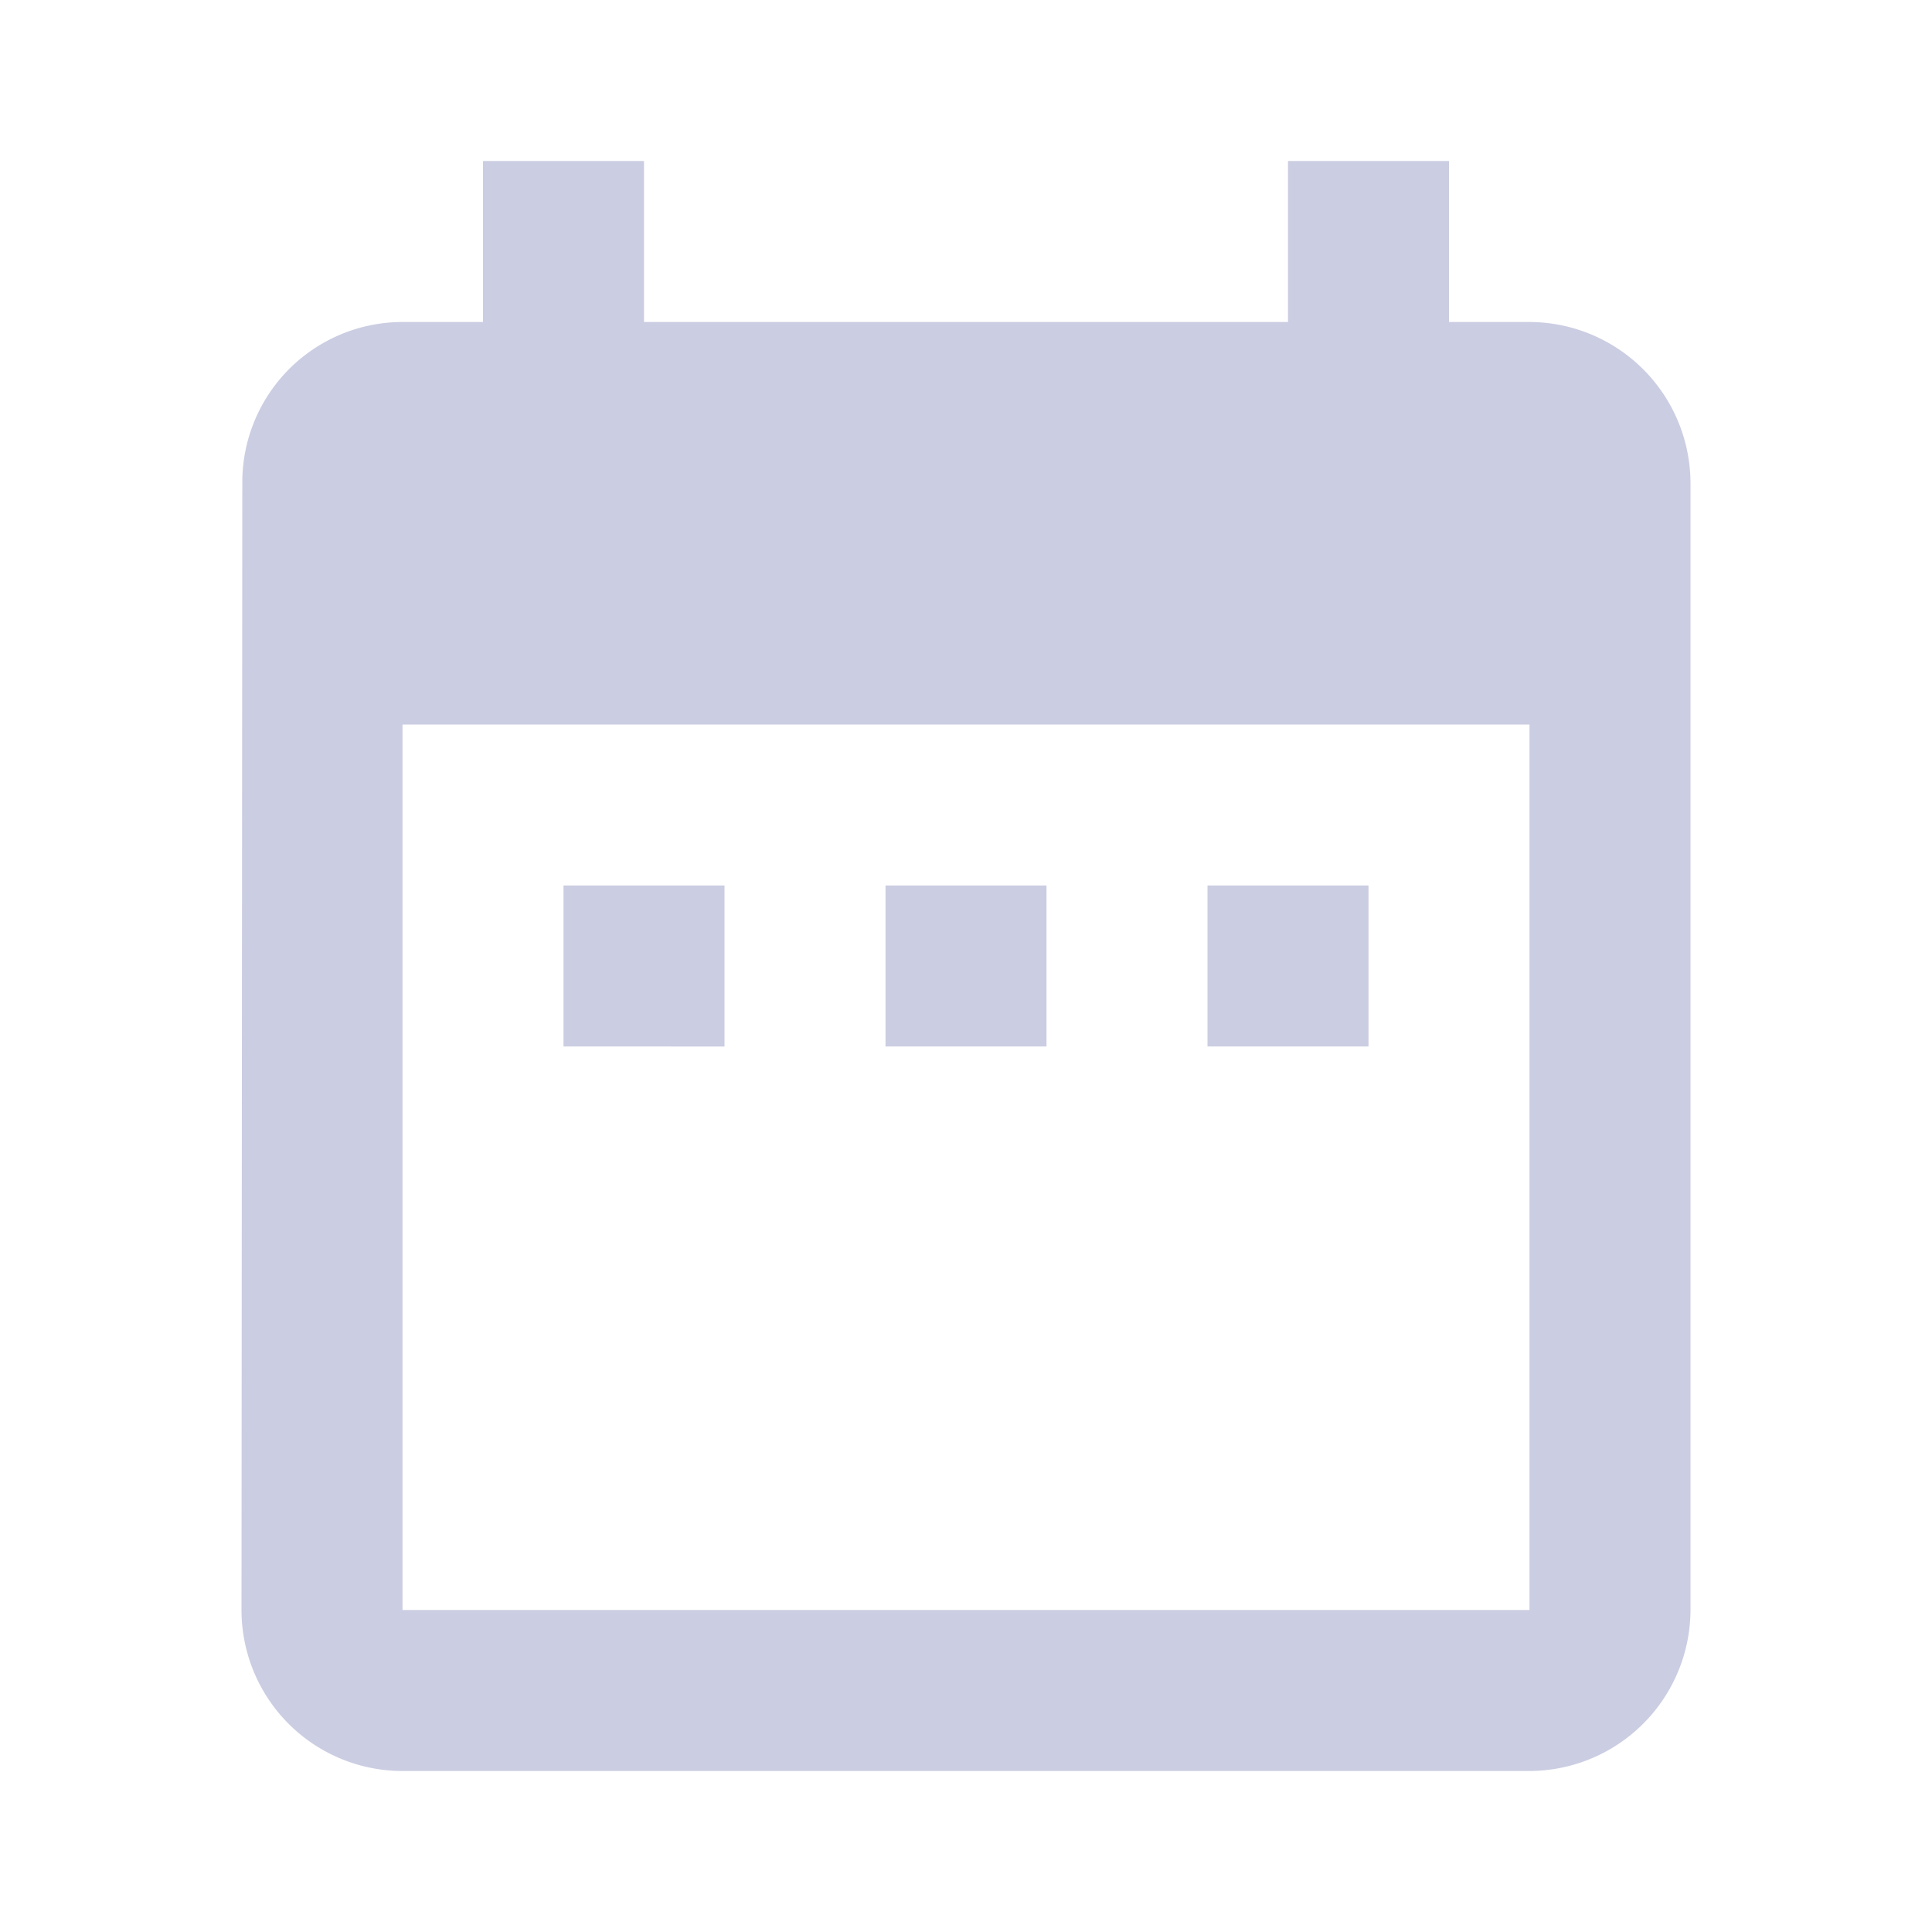 <svg id="date_range-24px" xmlns="http://www.w3.org/2000/svg" width="24" height="24" viewBox="0 0 24 24">
  <path id="Caminho_97" data-name="Caminho 97" d="M9,11H7v2H9Zm4,0H11v2h2Zm4,0H15v2h2Zm2-7H18V2H16V4H8V2H6V4H5A1.991,1.991,0,0,0,3.01,6L3,20a2,2,0,0,0,2,2H19a2.006,2.006,0,0,0,2-2V6A2.006,2.006,0,0,0,19,4Zm0,16H5V9H19Z" fill="#cbcde2"/>
  <path id="Caminho_98" data-name="Caminho 98" d="M0,0H24V24H0Z" fill="none"/>
</svg>
